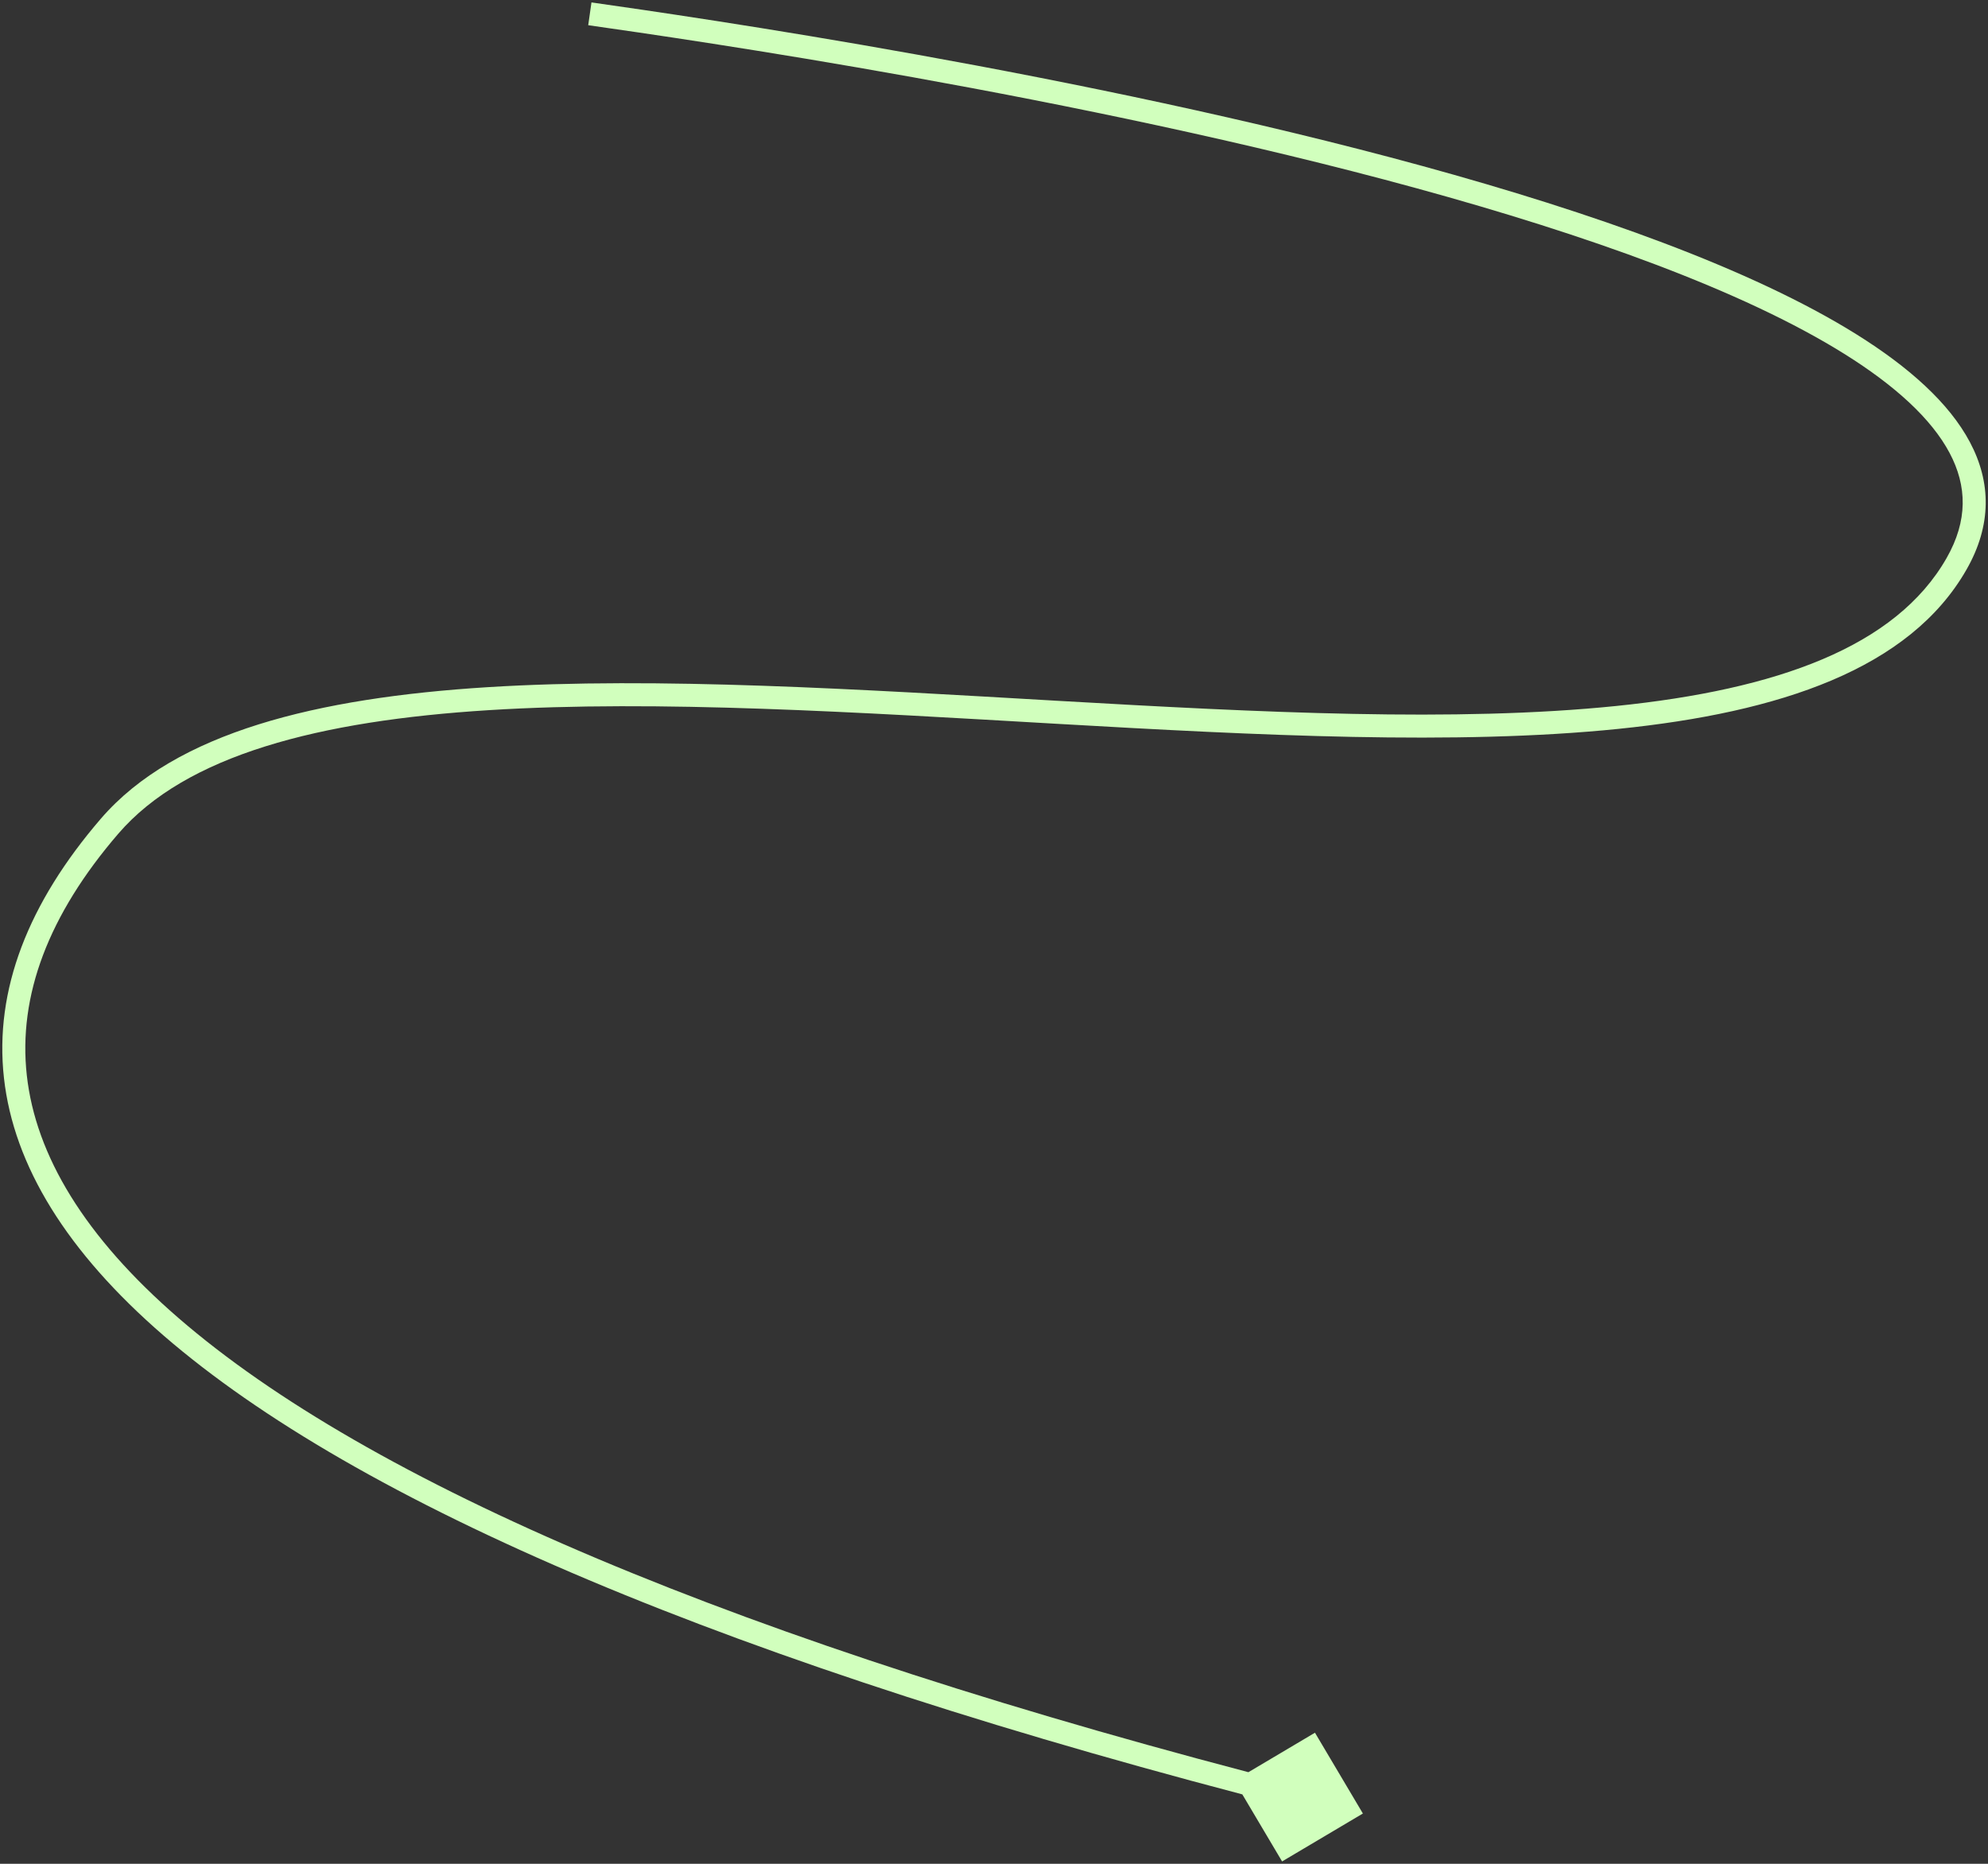 <svg width="432" height="405" viewBox="0 0 432 405" fill="none" xmlns="http://www.w3.org/2000/svg">
<rect x="0" y="0" width="432" height="405" fill="#333333" stroke="none"/>
<path d="M296.16 394.072L285.747 376.515L268.19 386.928L278.603 404.485L296.16 394.072ZM127.822 5.475C149.953 8.629 234.187 20.736 307.799 40.901C344.649 50.996 378.593 63.047 400.754 76.883C411.853 83.811 419.723 91.022 423.648 98.412C427.474 105.614 427.642 113.129 423.003 121.261L427.346 123.739C432.832 114.121 432.696 104.786 428.064 96.066C423.532 87.534 414.792 79.751 403.402 72.641C380.589 58.399 346.05 46.196 309.12 36.079C235.171 15.821 150.655 3.678 128.527 0.525L127.822 5.475ZM423.003 121.261C411.978 140.59 386.125 149.841 351.179 153.411C316.43 156.961 273.733 154.804 230.311 152.311C186.996 149.824 142.97 147.003 105.91 149.325C87.369 150.486 70.454 152.939 56.168 157.415C41.888 161.889 30.067 168.435 21.918 177.898L25.707 181.161C33.036 172.65 43.905 166.496 57.663 162.186C71.415 157.878 87.888 155.463 106.222 154.315C142.912 152.017 186.586 154.809 230.025 157.303C273.356 159.791 316.468 161.983 351.687 158.385C386.708 154.808 414.981 145.416 427.346 123.739L423.003 121.261ZM21.918 177.898C6.144 196.217 -1.273 215.114 0.858 234.233C2.983 253.307 14.55 272.047 35.553 290.217C77.49 326.495 158.053 361.375 281.556 392.922L282.794 388.078C159.396 356.557 79.822 321.901 38.825 286.435C18.361 268.733 7.762 251.049 5.827 233.68C3.897 216.356 10.526 198.791 25.707 181.161L21.918 177.898Z" fill="#D1FFBD"/>
</svg>
